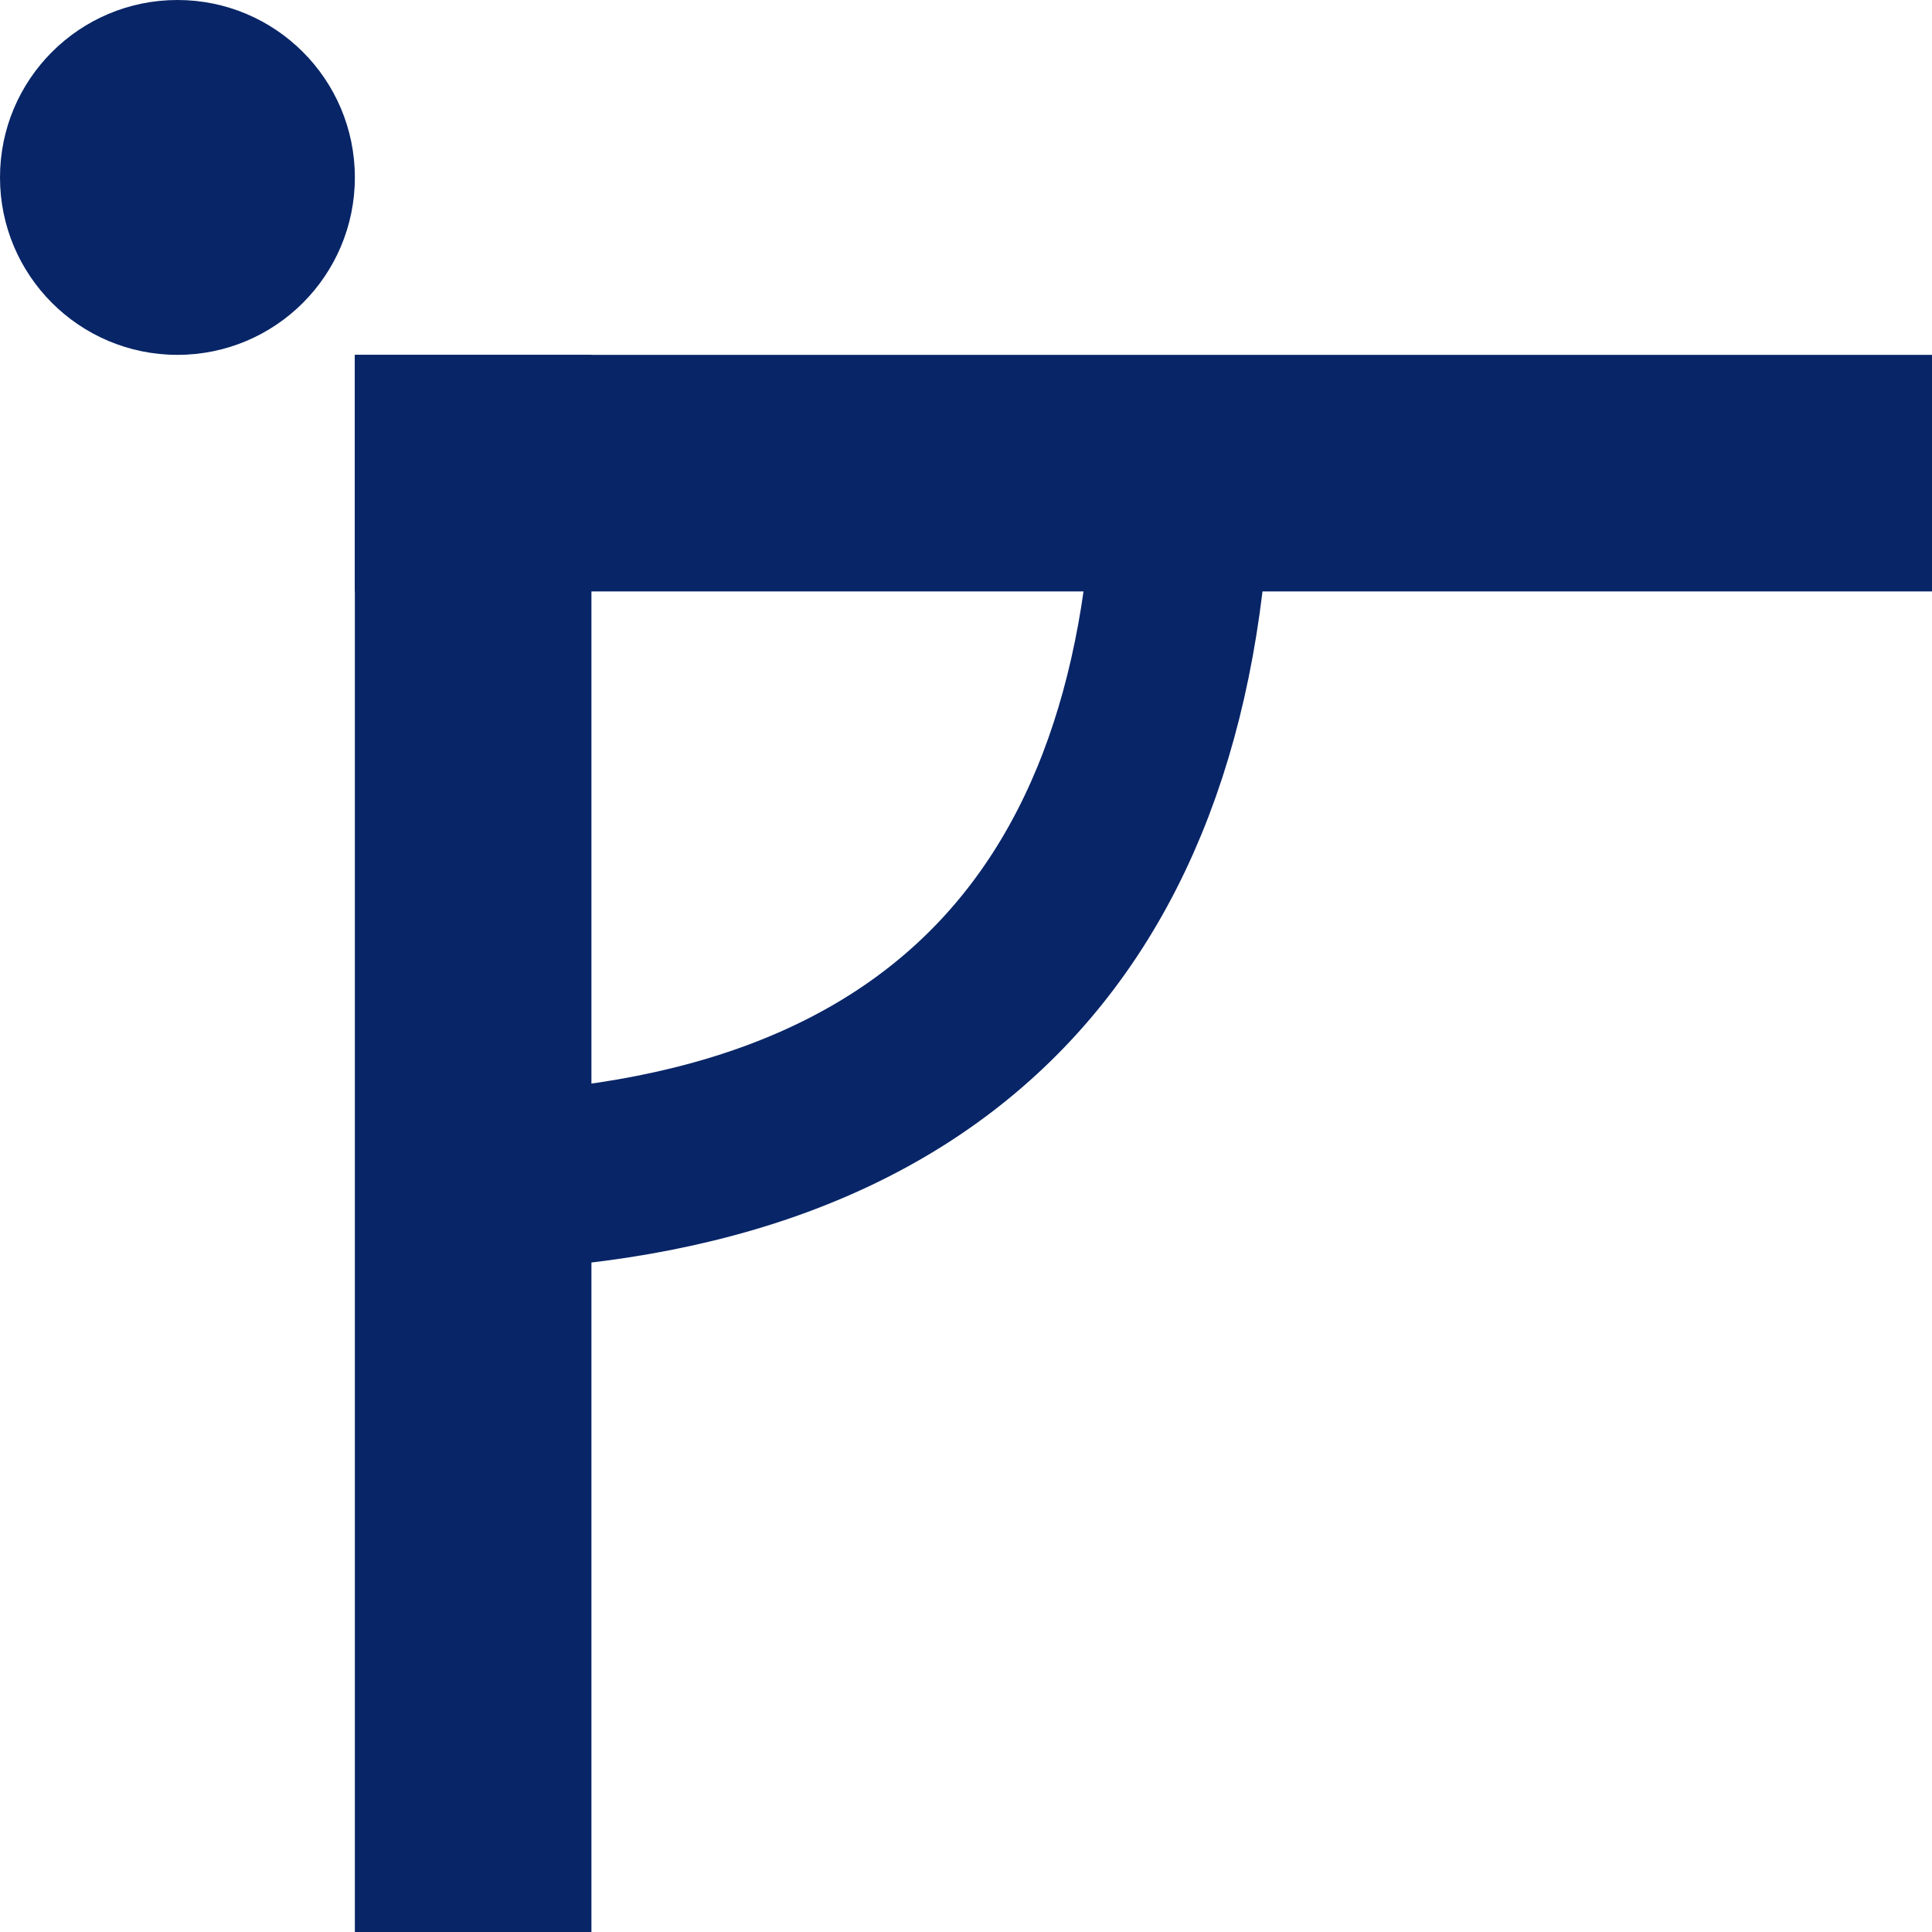 <?xml version="1.0" encoding="UTF-8" standalone="no"?>
<svg
   xmlns:dc="http://purl.org/dc/elements/1.1/"
   xmlns:cc="http://creativecommons.org/ns#"
   xmlns:rdf="http://www.w3.org/1999/02/22-rdf-syntax-ns#"
   xmlns:svg="http://www.w3.org/2000/svg"
   xmlns="http://www.w3.org/2000/svg"
   xmlns:sodipodi="http://sodipodi.sourceforge.net/DTD/sodipodi-0.dtd"
   xmlns:inkscape="http://www.inkscape.org/namespaces/inkscape"
   width="490.0px"
   height="490.0px"
   viewBox="0 0 490.0 490.0"
   version="1.1"
   id="SVGRoot"
   sodipodi:docname="PiQuark6046.svg"
   inkscape:version="1.0.2 (e86c870879, 2021-01-15, custom)">
  <defs
     id="defs939" />
  <sodipodi:namedview
     id="base"
     pagecolor="#ffffff"
     bordercolor="#666666"
     borderopacity="1.0"
     inkscape:pageopacity="0.0"
     inkscape:pageshadow="2"
     inkscape:zoom="1.4"
     inkscape:cx="249.11327"
     inkscape:cy="216.92471"
     inkscape:document-units="px"
     inkscape:current-layer="layer1"
     inkscape:document-rotation="0"
     showgrid="true"
     inkscape:window-width="1350"
     inkscape:window-height="860"
     inkscape:window-x="223"
     inkscape:window-y="53"
     inkscape:window-maximized="0">
    <inkscape:grid
       type="xygrid"
       id="grid948" />
  </sodipodi:namedview>
  <g
     inkscape:label="Layer 1"
     inkscape:groupmode="layer"
     id="layer1">
    <rect
       style="display:inline;opacity:0;fill:#ff7f2a;fill-opacity:1;stroke:none;stroke-width:9.801"
       id="rect26"
       width="490"
       height="490"
       x="0"
       y="0"
       inkscape:export-xdpi="96"
       inkscape:export-ydpi="96" />
    <rect
       style="display:inline;fill:#082567;fill-opacity:1;stroke:none;stroke-width:13.285;stroke-miterlimit:4;stroke-dasharray:none"
       id="rect861"
       width="60"
       height="400"
       x="90"
       y="90"
       inkscape:export-xdpi="96"
       inkscape:export-ydpi="96" />
    <rect
       style="display:inline;fill:#082567;fill-opacity:1;stroke:none;stroke-width:11.067;stroke-miterlimit:4;stroke-dasharray:none"
       id="rect863"
       width="400"
       height="60"
       x="90"
       y="90"
       inkscape:export-xdpi="96"
       inkscape:export-ydpi="96" />
    <circle
       style="display:inline;fill:#082567;fill-opacity:1;stroke:none;stroke-width:12.858"
       id="path865"
       cx="45"
       cy="45"
       inkscape:export-xdpi="96"
       inkscape:export-ydpi="96"
       r="45" />
    <path
       style="display:inline;fill:none;stroke:#000000;stroke-width:1px;stroke-linecap:butt;stroke-linejoin:miter;stroke-opacity:1"
       d="M 180,190 Z"
       id="path895"
       inkscape:export-xdpi="96"
       inkscape:export-ydpi="96" />
    <path
       style="display:inline;fill:none;fill-opacity:1;stroke:#082567;stroke-width:45;stroke-linecap:butt;stroke-linejoin:miter;stroke-miterlimit:4;stroke-dasharray:none;stroke-opacity:1"
       d="m 300,110 c 0,120 -60,190 -190,190 v 0"
       id="path903"
       sodipodi:nodetypes="ccc"
       inkscape:export-xdpi="96"
       inkscape:export-ydpi="96" />
  </g>
</svg>

